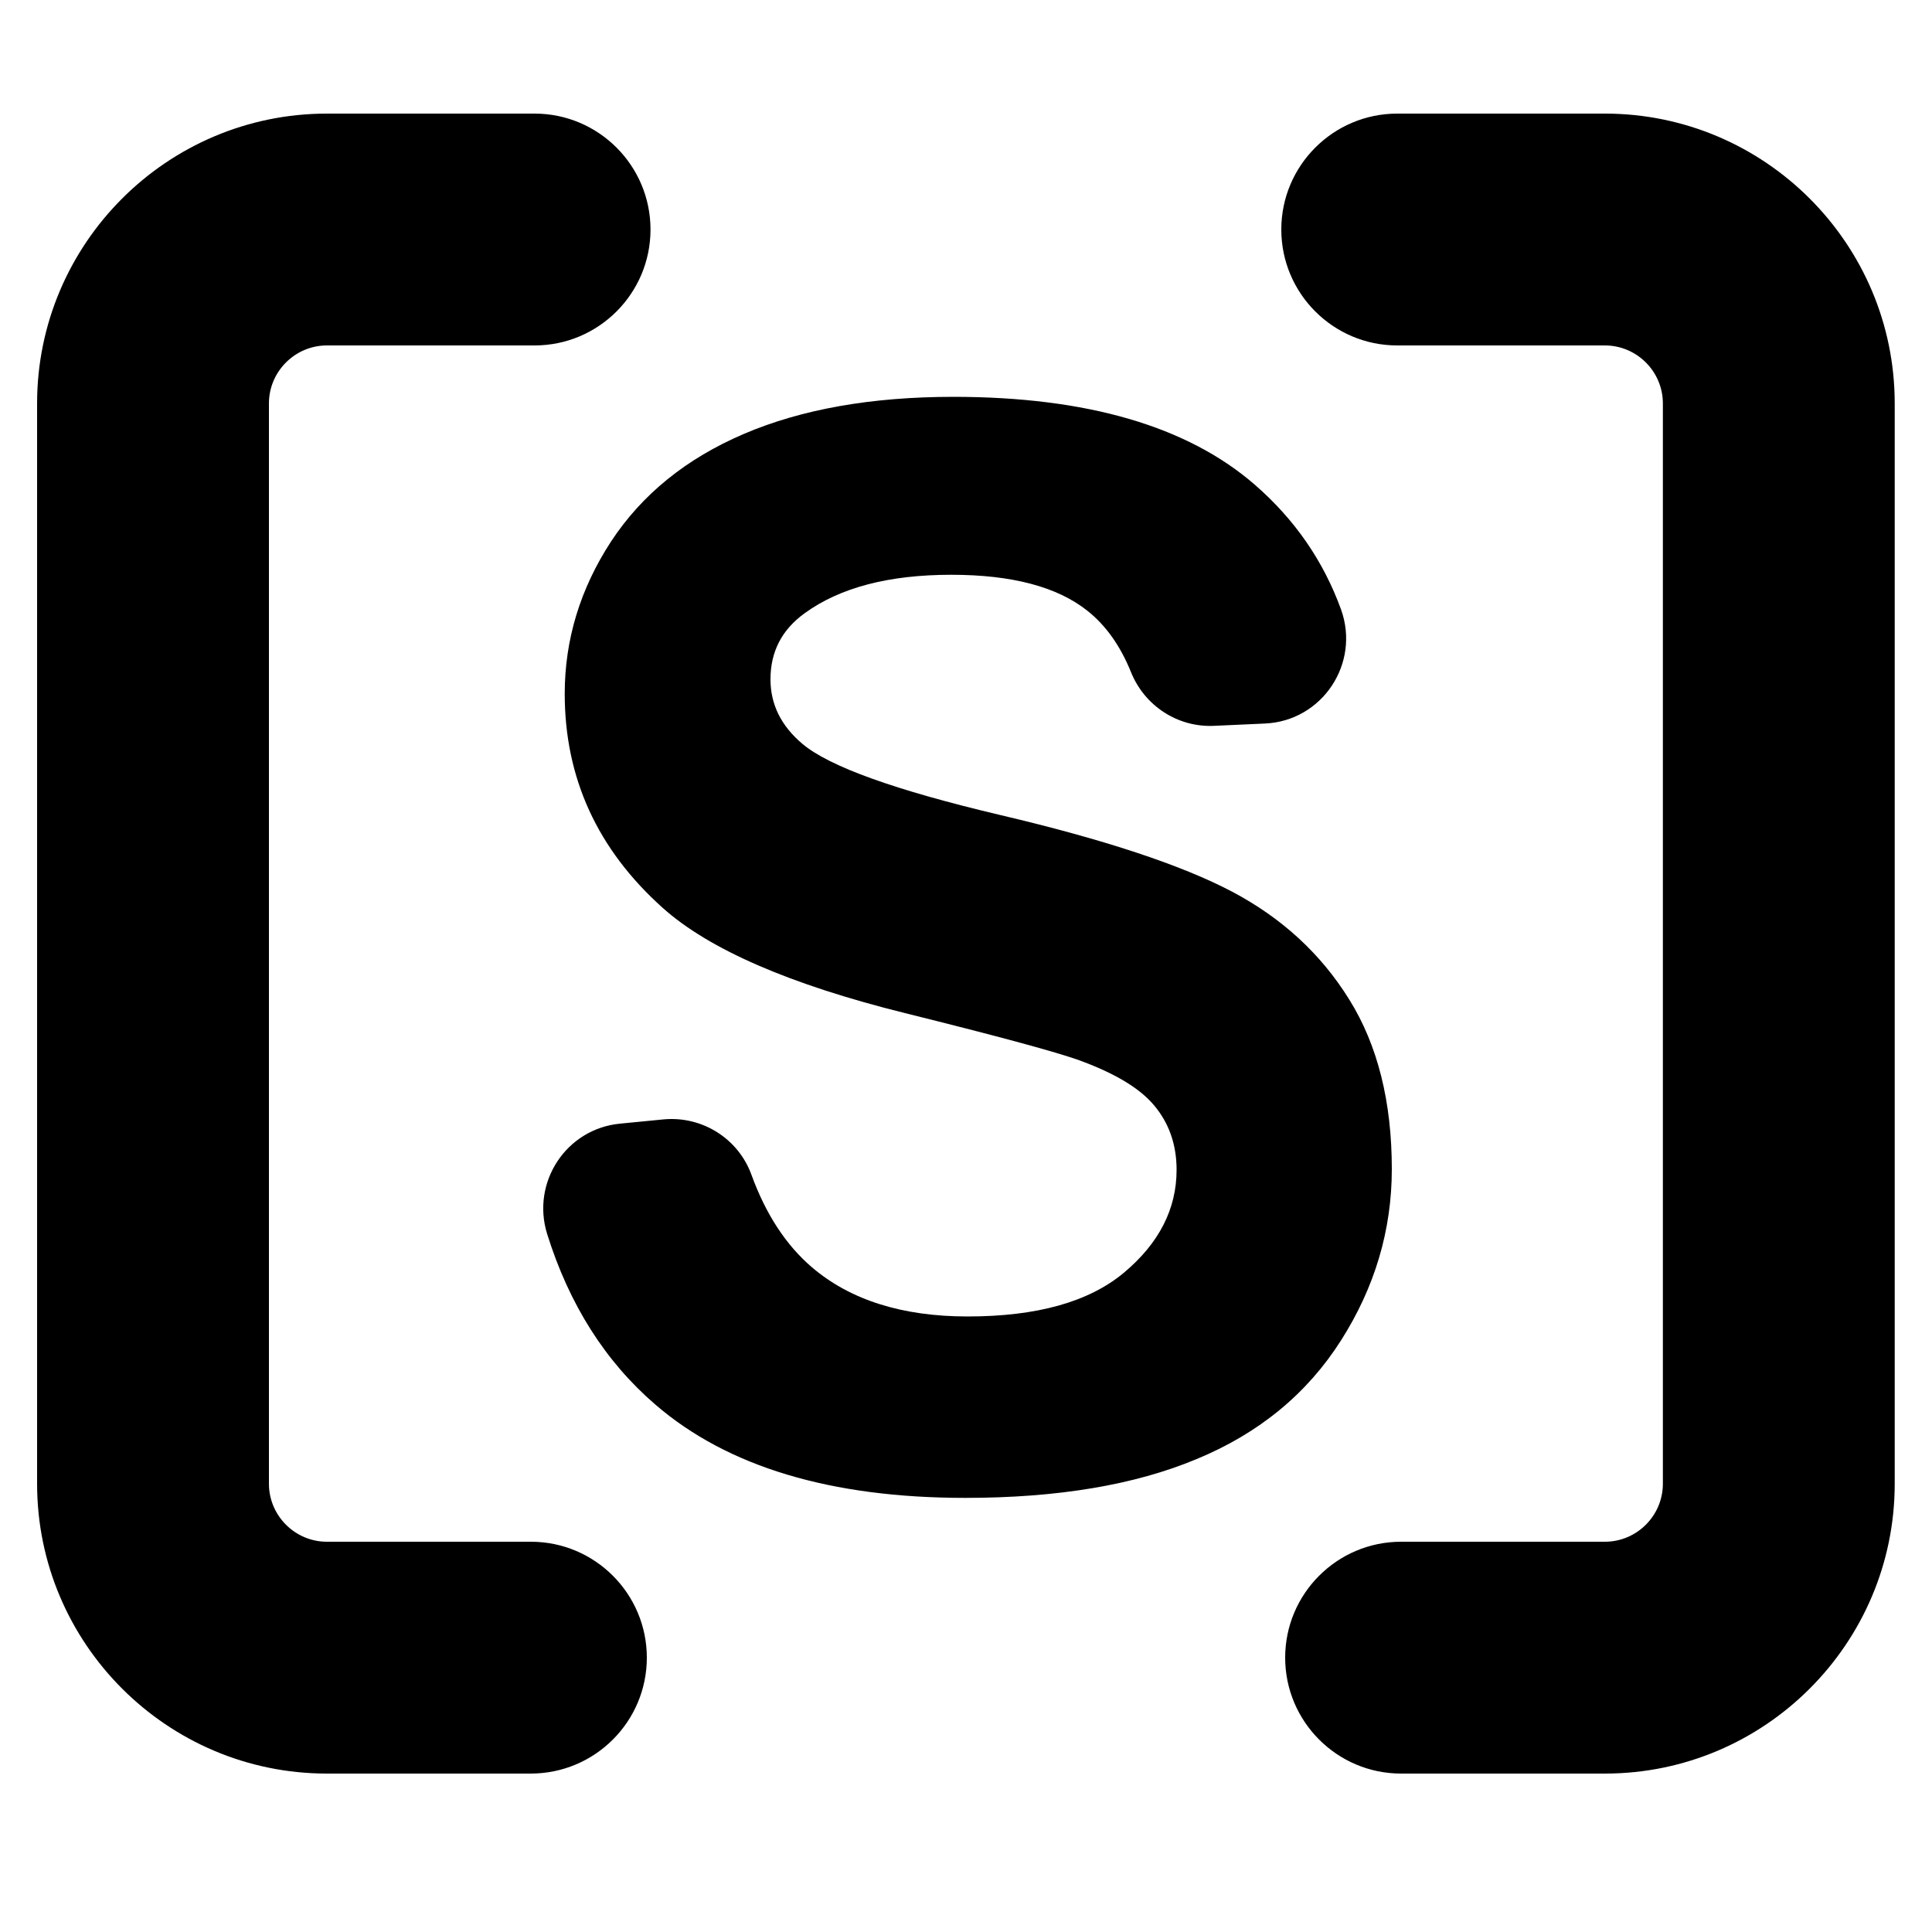 <?xml version="1.0" encoding="utf-8"?>
<!-- Generator: Adobe Illustrator 18.0.0, SVG Export Plug-In . SVG Version: 6.00 Build 0)  -->
<!DOCTYPE svg PUBLIC "-//W3C//DTD SVG 1.1//EN" "http://www.w3.org/Graphics/SVG/1.1/DTD/svg11.dtd">
<svg version="1.1" id="Layer_1" xmlns="http://www.w3.org/2000/svg" xmlns:xlink="http://www.w3.org/1999/xlink" x="0px" y="0px"
	 width="1000px" height="1000px" viewBox="0 0 1000 1000" enable-background="new 0 0 1000 1000" xml:space="preserve">
<path d="M334.8,858c0-33.1-26.9-60-60-60H169.2c-16.5,0-30-13.5-30-30V208.8c0-16.5,13.5-30,30-30h107.5c33.1,0,60-26.9,60-60
	s-26.9-60-60-60H169.2c-82.7,0-150,67.3-150,150V768c0,82.7,67.3,150,150,150h105.5C307.9,918,334.8,891.1,334.8,858z"/>
<path d="M725.2,918h105.5c82.7,0,150-67.3,150-150V208.8c0-82.7-67.3-150-150-150H723.2c-33.1,0-60,26.9-60,60s26.9,60,60,60h107.5
	c16.5,0,30,13.5,30,30V768c0,16.5-13.5,30-30,30H725.2c-33.1,0-60,26.9-60,60S692.1,918,725.2,918z"/>
<path d="M694.1,693.8c17.5-27.5,26.3-57.1,26.3-88.7c0-34.8-7.3-64.1-22-87.7c-14.7-23.7-34.9-42.3-60.9-56
	c-25.9-13.6-65.9-26.9-120-39.6c-54.1-12.8-88.2-25-102.2-36.8c-11-9.3-16.5-20.4-16.5-33.4c0-14.3,5.9-25.7,17.7-34.2
	c18.3-13.3,43.6-19.9,75.9-19.9c31.3,0,54.8,6.2,70.4,18.6c9.6,7.6,17.1,18.2,22.6,31.8c7,17.4,24.1,28.6,42.8,27.8l26.5-1.2
	c29.7-1.3,49.5-31.1,39.4-59.1c-9.1-25-23.9-46.5-44.6-64.5c-34.9-30.3-87-45.5-156.1-45.5c-42.3,0-78.5,6.4-108.4,19.2
	c-29.9,12.8-52.8,31.4-68.8,55.8c-15.9,24.4-23.9,50.7-23.9,78.7c0,43.6,16.9,80.5,50.7,110.8c24,21.5,65.9,39.7,125.5,54.5
	c46.3,11.5,76,19.5,89,24c19,6.8,32.4,14.7,40,23.9c7.6,9.1,11.5,20.2,11.5,33.2c0,20.3-9.1,38-27.2,53.2
	c-18.2,15.2-45.1,22.7-81,22.7c-33.8,0-60.7-8.5-80.6-25.5c-13.4-11.5-23.8-27.4-31.2-47.7c-6.8-18.9-25.6-30.7-45.6-28.8l-22.5,2.2
	c-27.9,2.7-46,30.4-37.7,57.1c11.4,36.5,30.1,66,56,88.3c37.3,32.2,90.8,48.3,160.4,48.3c47.8,0,87.8-6.7,119.8-20.1
	C651.8,741.8,676.6,721.3,694.1,693.8z"/>
</svg>
